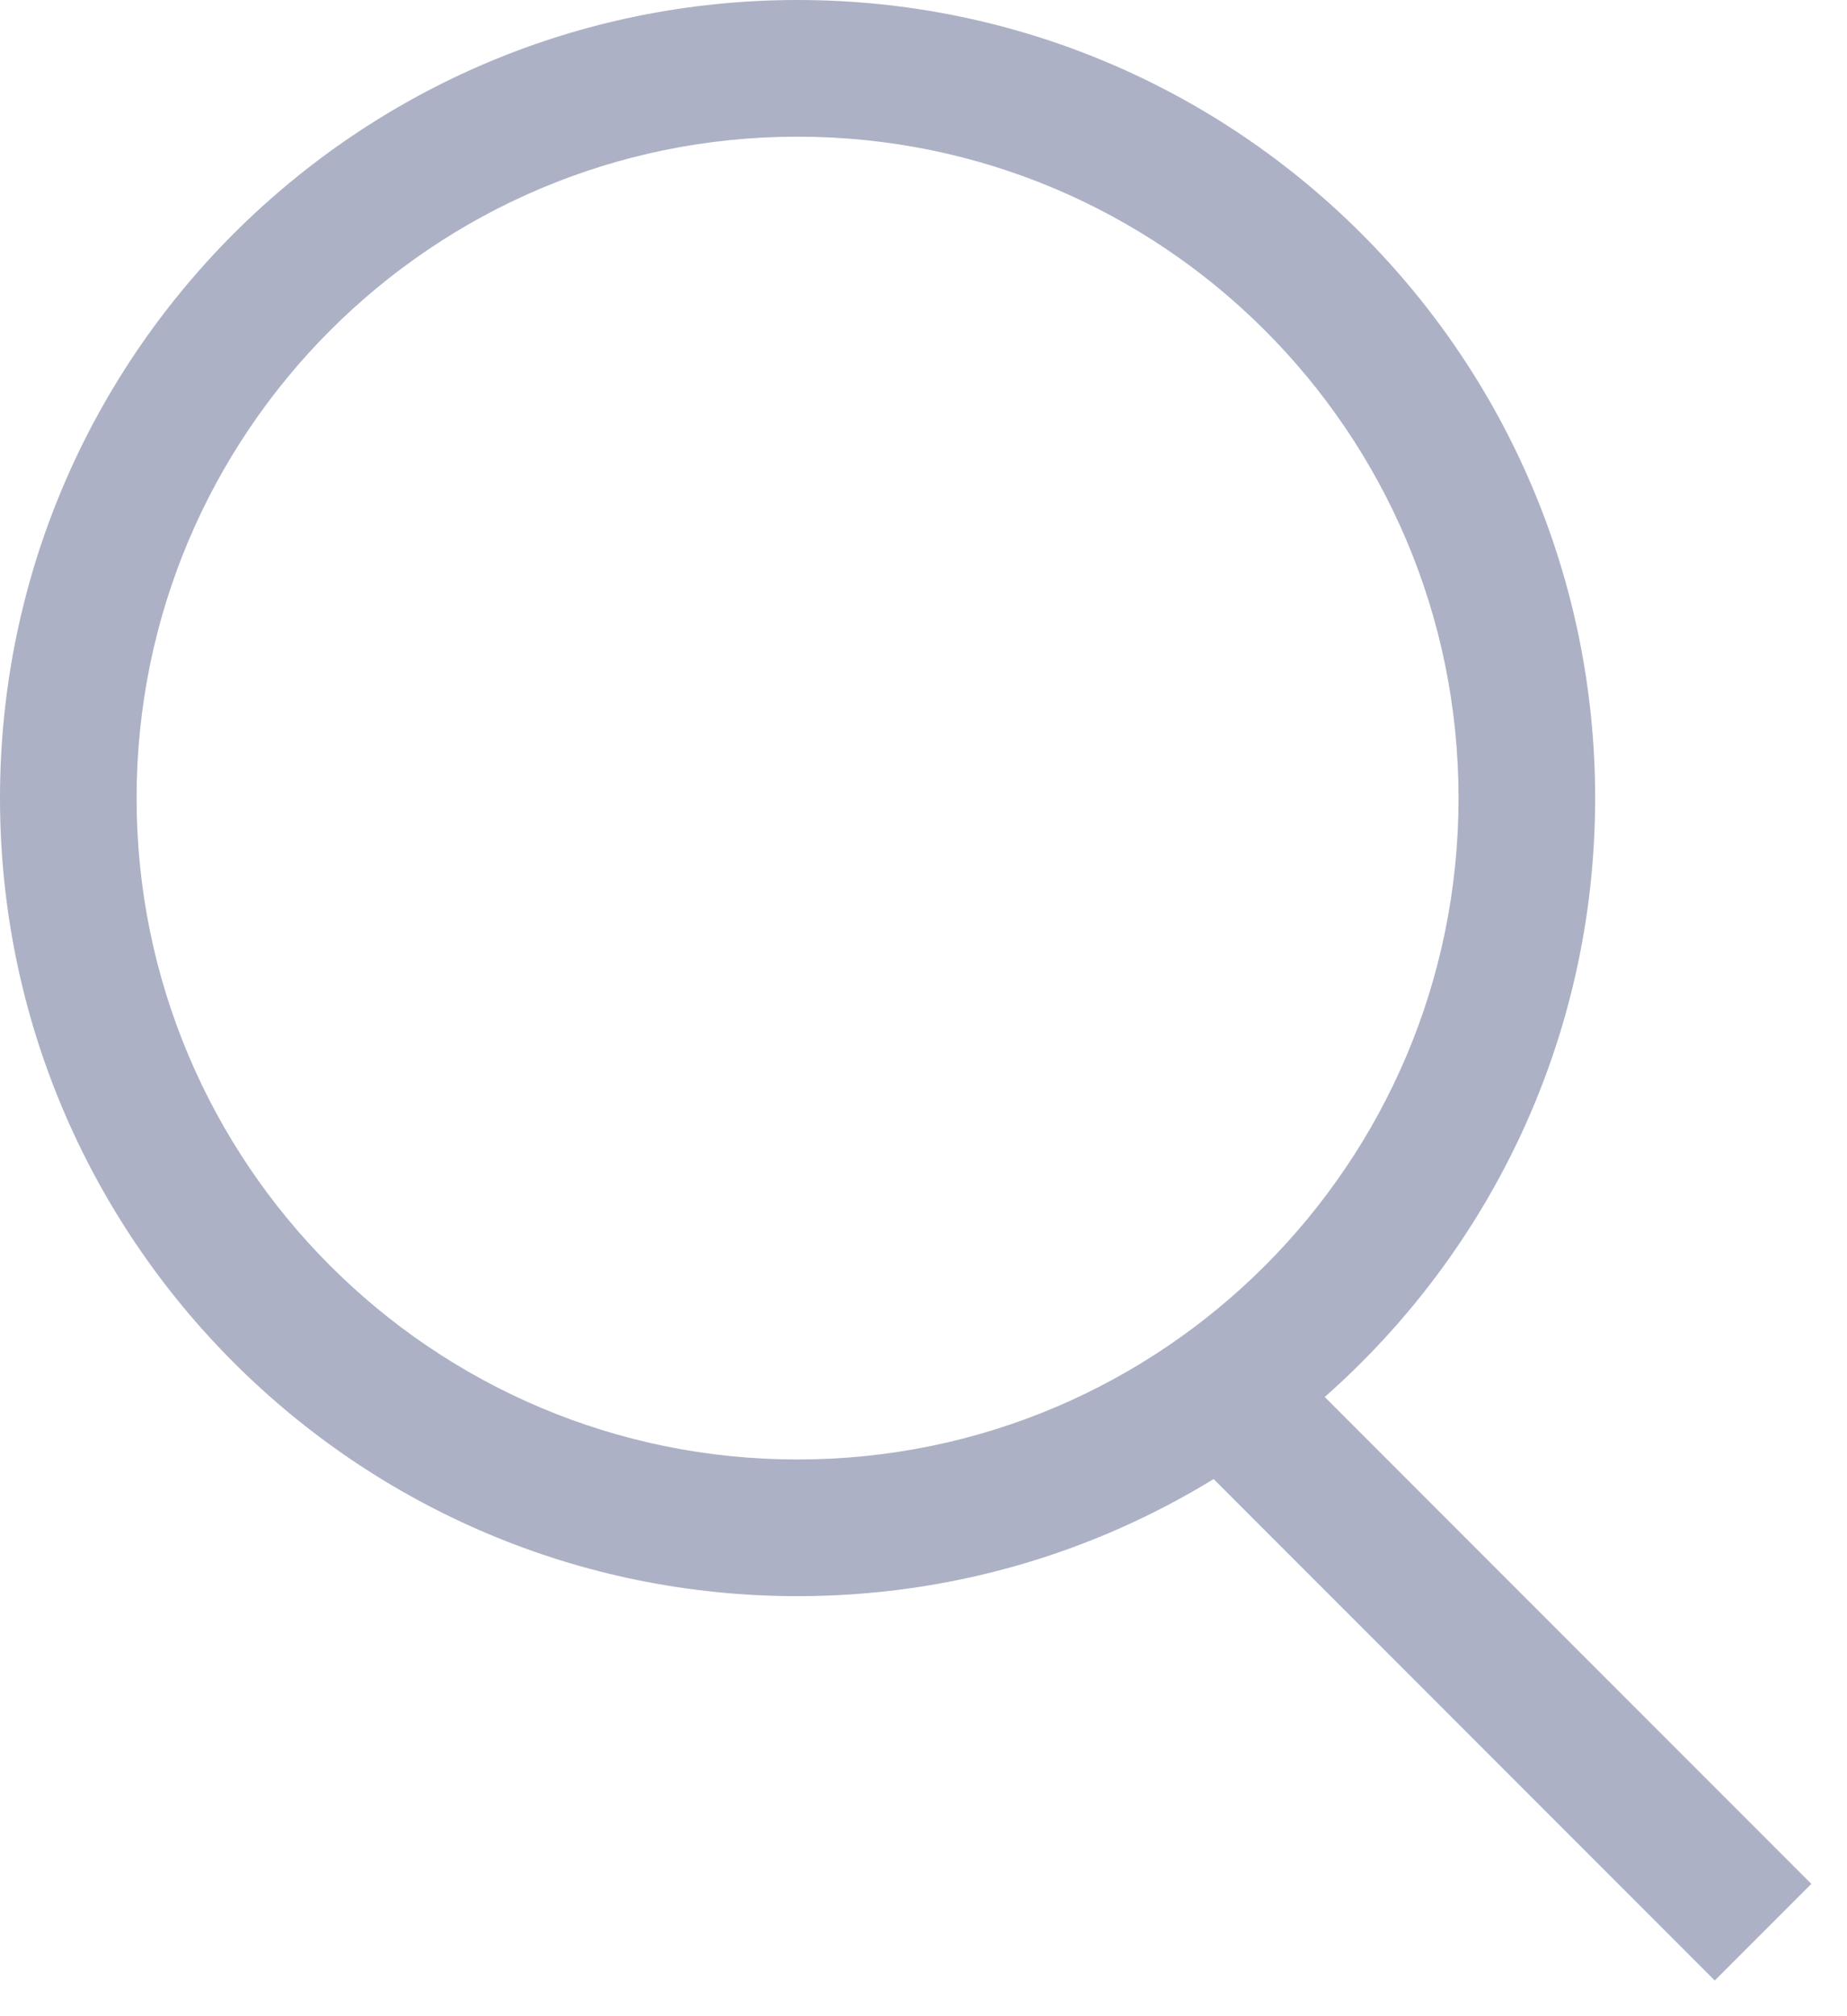 <svg width="22" height="24" viewBox="0 0 22 24" fill="none" xmlns="http://www.w3.org/2000/svg">
<path fill-rule="evenodd" clip-rule="evenodd" d="M17.373 9.5C17.373 13.848 13.848 17.373 9.5 17.373C5.152 17.373 1.627 13.848 1.627 9.5C1.627 5.152 5.152 1.627 9.5 1.627C13.848 1.627 17.373 5.152 17.373 9.5ZM14.456 17.606C13.013 18.49 11.316 19 9.5 19C4.253 19 0 14.747 0 9.5C0 4.253 4.253 0 9.5 0C14.747 0 19 4.253 19 9.5C19 12.339 17.754 14.888 15.779 16.629L21.575 22.425L20.425 23.575L14.456 17.606Z" fill="#ACB1C6"/>
</svg>
